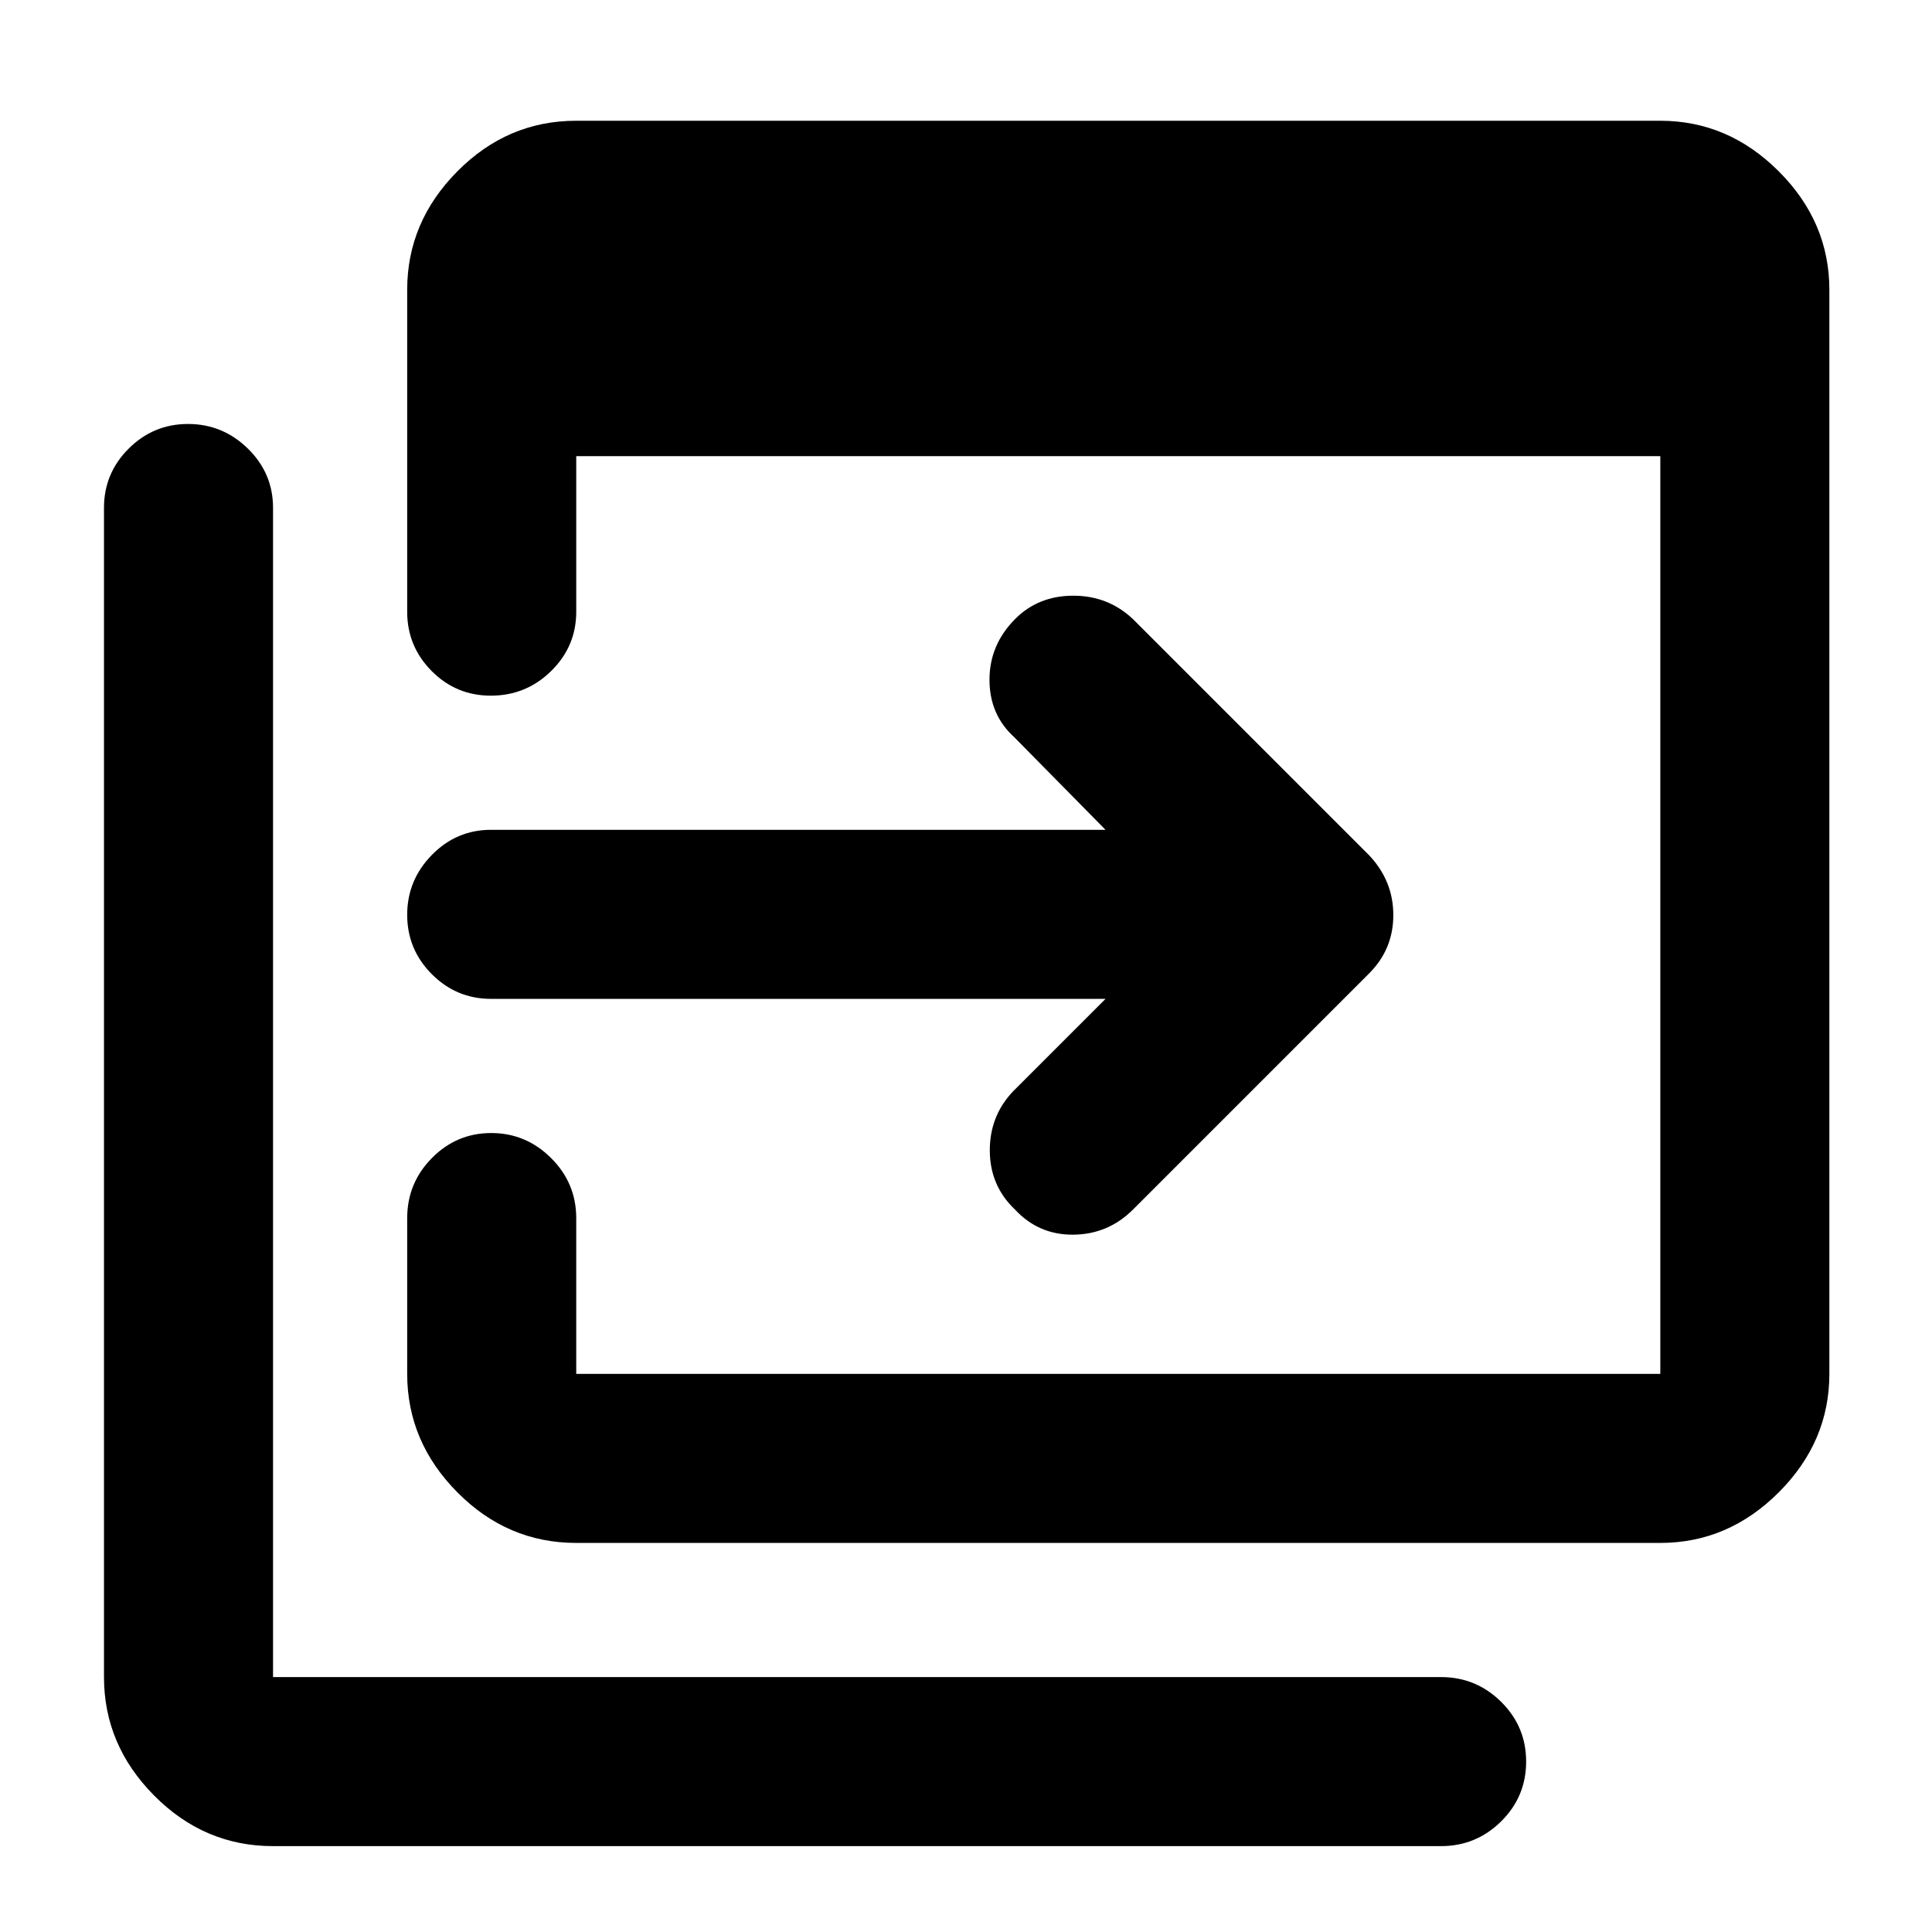 <svg xmlns="http://www.w3.org/2000/svg" height="40" viewBox="0 -960 960 960" width="40"><path d="M286.33-193.33q-34.15 0-59.07-25.14-24.93-25.14-24.93-58.86v-77.34q0-17.46 12.27-29.9Q226.88-397 244.1-397q17.23 0 29.73 12.43 12.5 12.44 12.5 29.9v77.34H825v-456H286.33V-656q0 17.18-12.46 29.43-12.47 12.24-29.99 12.24-17.23 0-29.39-12.24-12.16-12.25-12.16-29.43v-160q0-33.73 24.93-58.86Q252.18-900 286.33-900H825q33.72 0 58.86 25.14Q909-849.73 909-816v538.67q0 33.72-25.14 58.86T825-193.33H286.33ZM135.67-42.67q-34.15 0-59.08-25.13-24.92-25.14-24.92-58.87v-581q0-17.18 12.27-29.42 12.27-12.24 29.5-12.24t29.73 12.24q12.5 12.24 12.5 29.42v581H716q17.47 0 29.9 12.29 12.43 12.28 12.43 29.71 0 17.42-12.43 29.71T716-42.67H135.67Zm413.66-421H244q-17.18 0-29.43-12.27-12.24-12.27-12.24-29.5t12.24-29.73q12.25-12.5 29.43-12.5h305.33l-45.33-46q-12.33-11.16-12.33-28.58 0-17.42 12.84-30.26Q516-664 533.33-664q17.34 0 29.67 11.67L680.33-535q12 12.73 12 29.7t-12 28.97L563-359q-12.33 12.33-29.63 12.5-17.3.17-29.04-12.5-12.33-11.67-12.5-29-.16-17.33 11.5-29.67l46-46Z"/></svg>